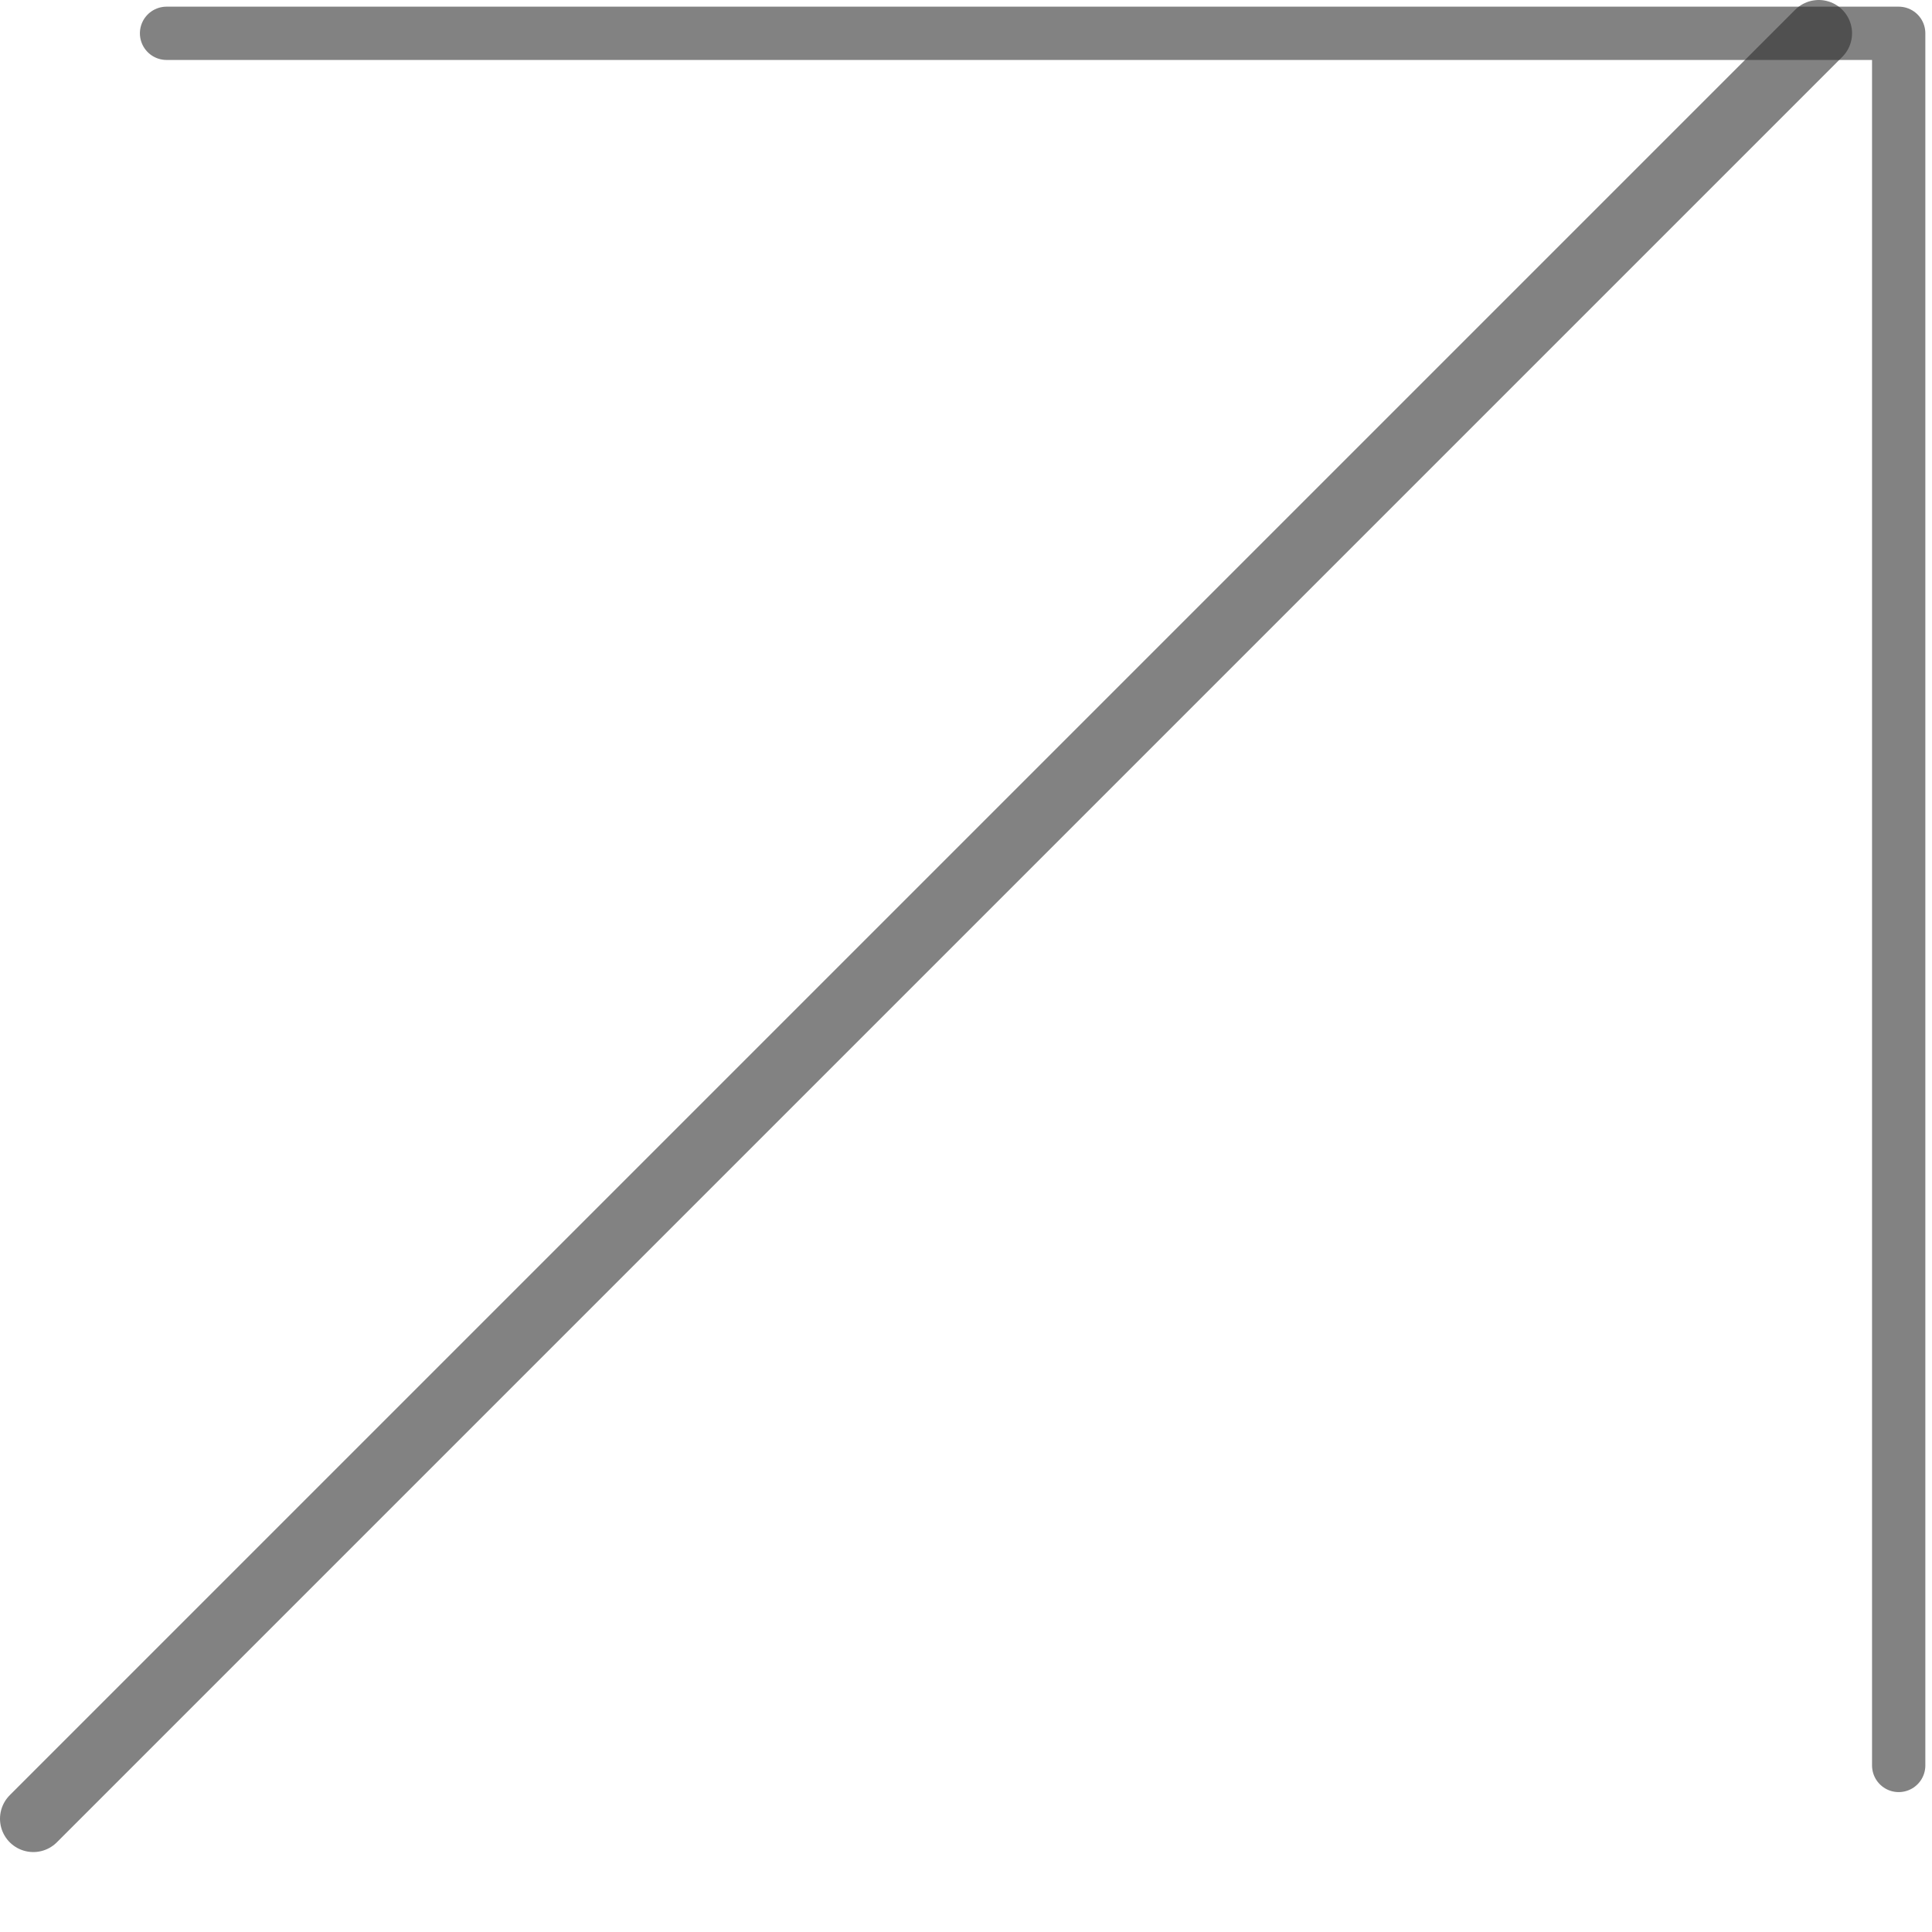 <svg xmlns="http://www.w3.org/2000/svg" version="1.1" width="14.5" height="14.5" viewBox="0 0 14.5 14.5">
  <path d="M22.4 10L9 23.4 " fill-opacity="0" fill="#ffffff" stroke-dasharray="0"
        stroke-linejoin="round" stroke-linecap="round" stroke-opacity="0.6" stroke="#303030" stroke-miterlimit="50"
        stroke-width="0.5" transform="matrix(1,0,0,1,-8.75,-9.75)"/>
  <path d="M10 10L23 10L23 23 " fill-opacity="0" fill="#ffffff" stroke-dasharray="0"
        stroke-linejoin="round" stroke-linecap="round" stroke-opacity="0.6" stroke="#303030" stroke-miterlimit="50"
        stroke-width="0.4" transform="matrix(1,0,0,1,-8.75,-9.75)"/>
</svg>
